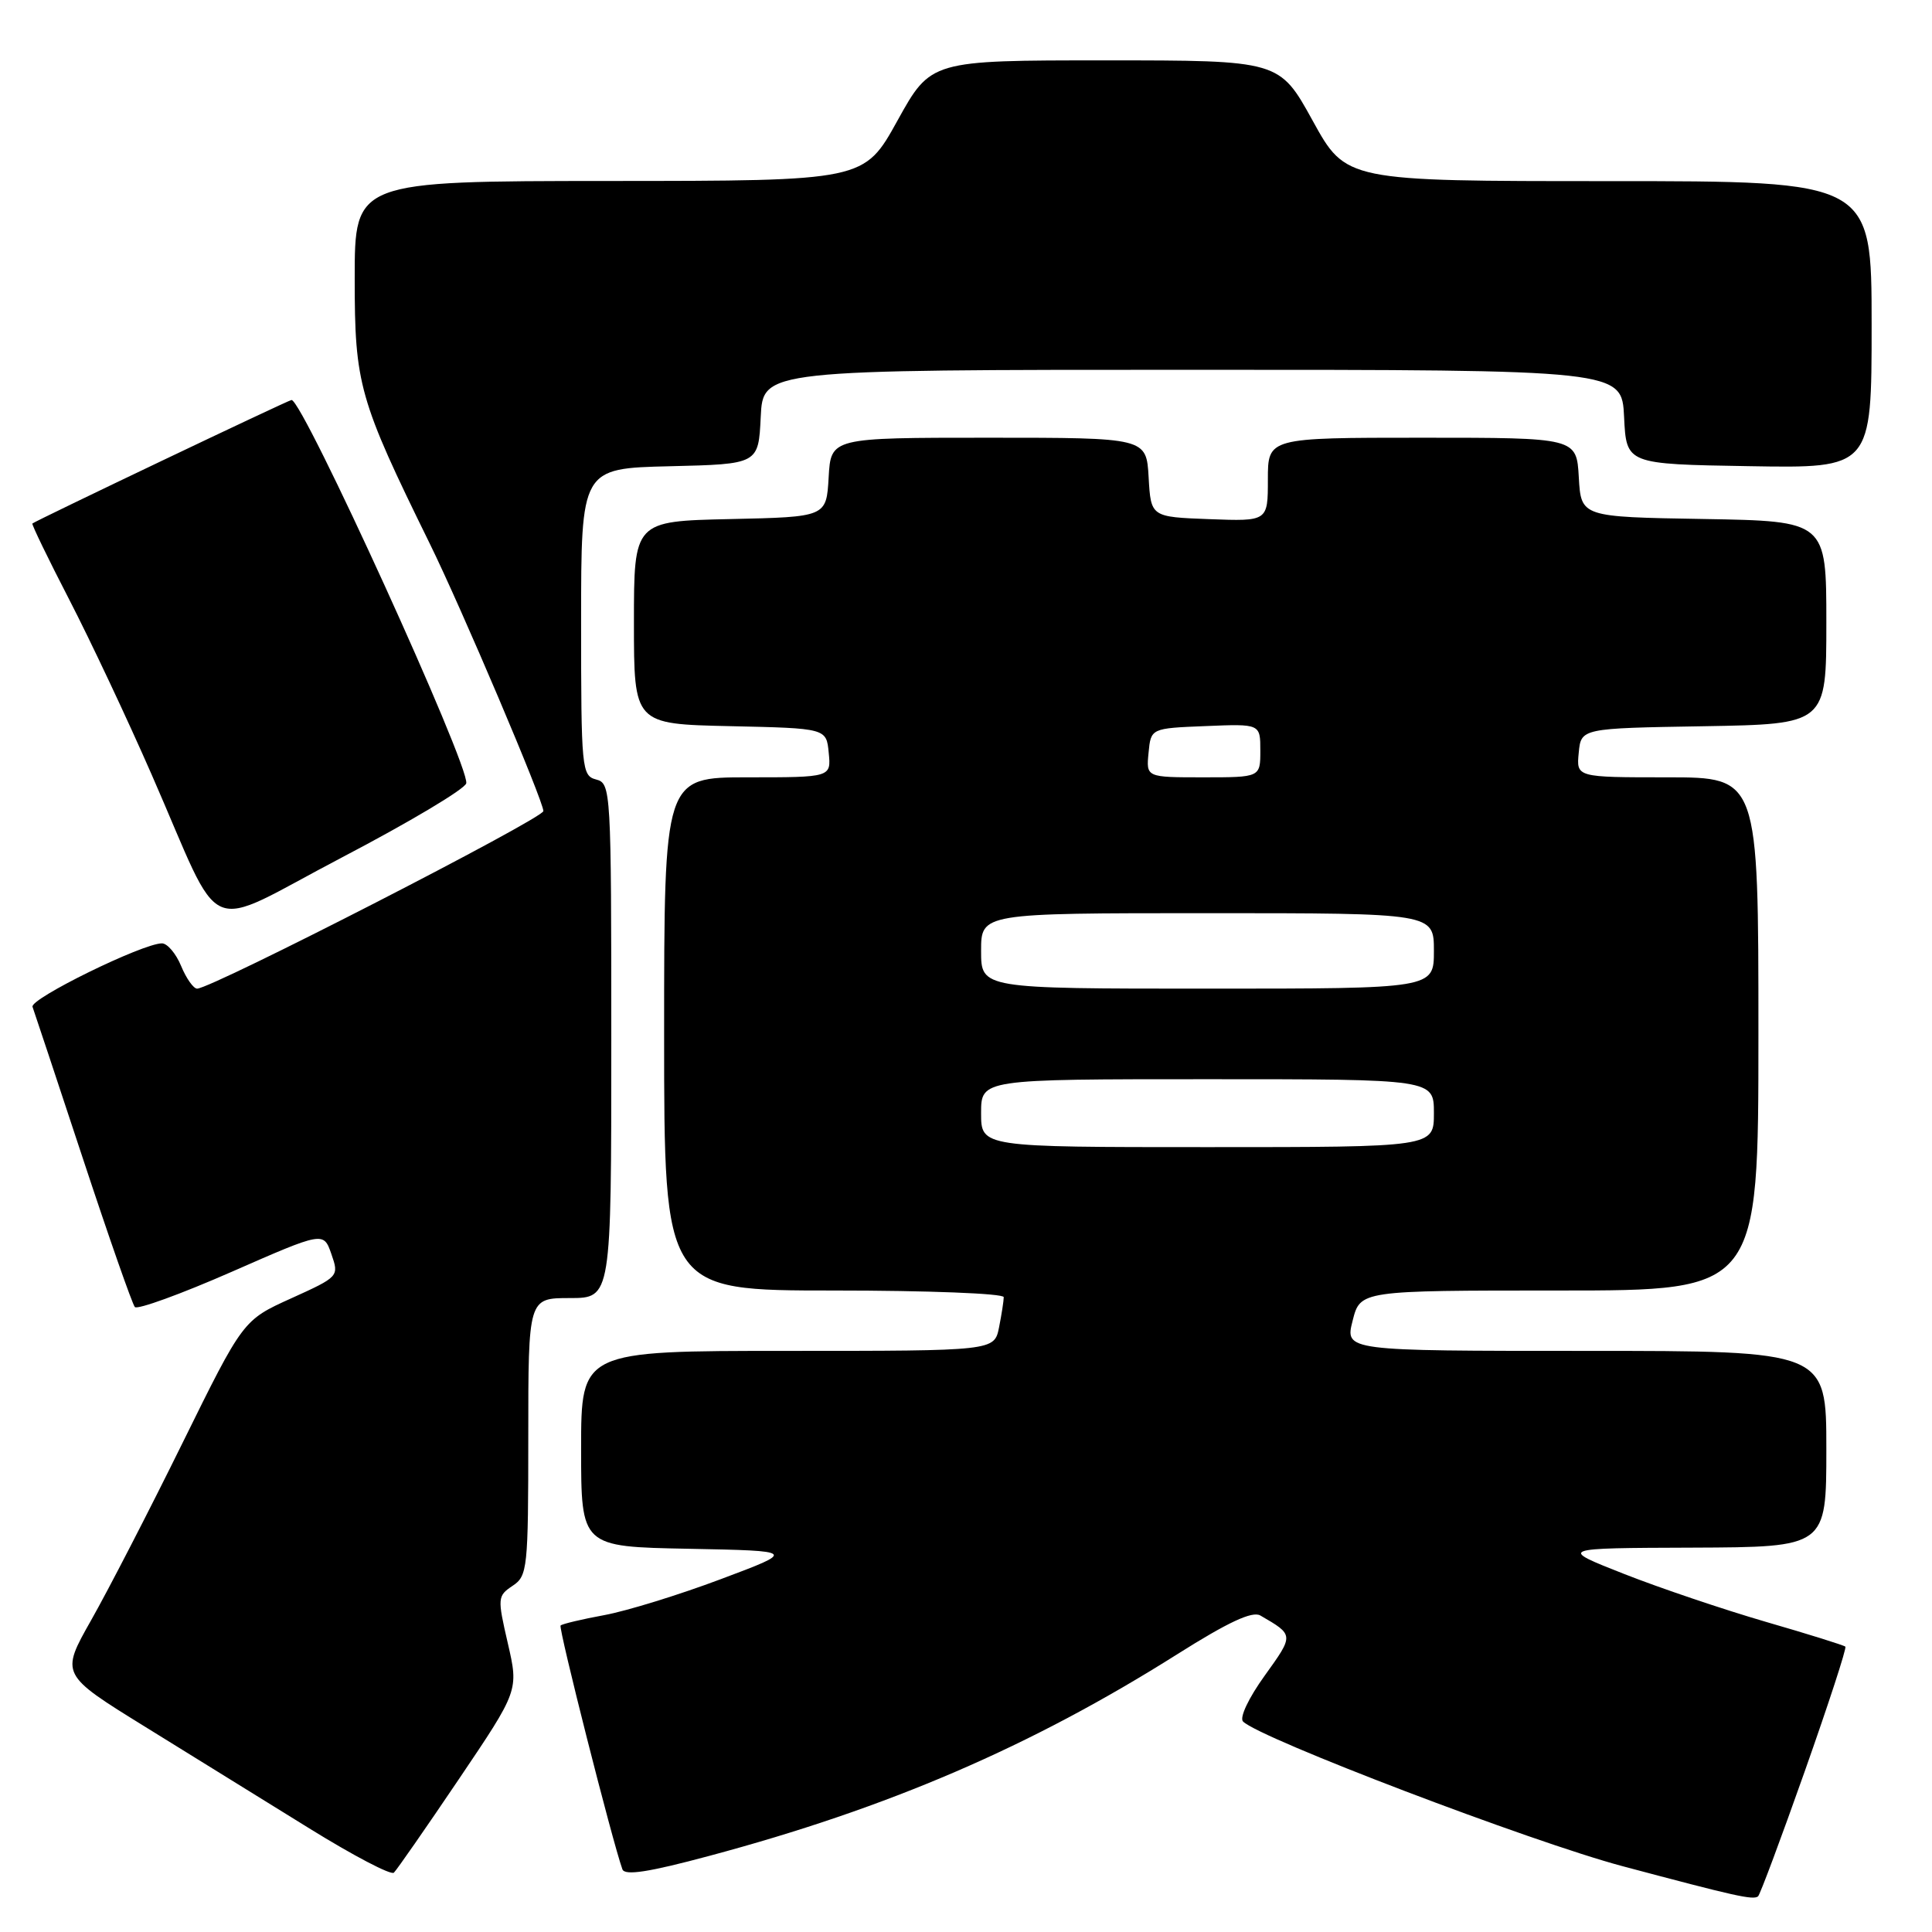 <?xml version="1.0" encoding="UTF-8" standalone="no"?>
<!DOCTYPE svg PUBLIC "-//W3C//DTD SVG 1.1//EN" "http://www.w3.org/Graphics/SVG/1.1/DTD/svg11.dtd" >
<svg xmlns="http://www.w3.org/2000/svg" xmlns:xlink="http://www.w3.org/1999/xlink" version="1.1" viewBox="0 0 256 256">
 <g >
 <path fill="currentColor"
d=" M 239.13 234.73 C 242.28 225.81 244.71 218.37 244.52 218.19 C 244.34 218.01 239.61 216.53 234.01 214.91 C 228.41 213.28 219.93 210.42 215.16 208.54 C 206.50 205.13 206.50 205.13 224.25 205.07 C 242.00 205.00 242.00 205.00 242.00 192.00 C 242.00 179.00 242.00 179.00 210.11 179.00 C 178.21 179.00 178.21 179.00 179.23 175.00 C 180.24 171.00 180.24 171.00 206.62 171.00 C 233.00 171.00 233.00 171.00 233.00 137.00 C 233.00 103.00 233.00 103.00 220.94 103.00 C 208.87 103.00 208.87 103.00 209.19 99.75 C 209.50 96.50 209.50 96.50 225.75 96.23 C 242.00 95.95 242.00 95.95 242.00 82.50 C 242.00 69.05 242.00 69.05 225.75 68.77 C 209.50 68.50 209.50 68.50 209.20 63.25 C 208.90 58.00 208.90 58.00 188.45 58.00 C 168.00 58.00 168.00 58.00 168.00 63.54 C 168.00 69.08 168.00 69.08 160.25 68.79 C 152.50 68.50 152.50 68.50 152.20 63.25 C 151.90 58.00 151.90 58.00 131.00 58.00 C 110.10 58.00 110.10 58.00 109.80 63.25 C 109.50 68.50 109.50 68.50 96.75 68.78 C 84.00 69.06 84.00 69.06 84.00 82.50 C 84.00 95.94 84.00 95.94 96.75 96.22 C 109.50 96.50 109.50 96.50 109.81 99.75 C 110.13 103.00 110.13 103.00 99.06 103.00 C 88.00 103.00 88.00 103.00 88.00 137.00 C 88.00 171.00 88.00 171.00 110.50 171.00 C 122.88 171.00 133.00 171.39 133.00 171.88 C 133.00 172.36 132.72 174.16 132.38 175.88 C 131.75 179.00 131.75 179.00 104.38 179.00 C 77.00 179.00 77.00 179.00 77.00 191.97 C 77.00 204.95 77.00 204.95 91.25 205.22 C 105.50 205.50 105.50 205.50 95.50 209.25 C 90.00 211.32 83.06 213.46 80.08 214.01 C 77.09 214.56 74.48 215.18 74.28 215.39 C 73.97 215.70 81.13 243.96 82.47 247.69 C 82.78 248.56 85.96 248.07 93.96 245.92 C 117.76 239.55 136.62 231.42 156.00 219.19 C 162.75 214.93 165.93 213.45 167.00 214.06 C 171.48 216.66 171.48 216.60 167.58 222.03 C 165.44 225.00 164.21 227.61 164.71 228.11 C 166.95 230.35 202.94 244.07 215.00 247.28 C 229.97 251.27 232.29 251.79 232.95 251.28 C 233.20 251.09 235.98 243.64 239.13 234.73 Z  M 60.80 235.75 C 68.73 224.00 68.73 224.00 67.29 217.75 C 65.90 211.73 65.92 211.47 67.92 210.13 C 69.90 208.82 70.00 207.87 70.00 190.38 C 70.00 172.00 70.00 172.00 75.50 172.00 C 81.00 172.00 81.00 172.00 81.00 137.91 C 81.00 104.65 80.95 103.80 79.00 103.29 C 77.08 102.79 77.00 101.93 77.00 82.42 C 77.00 62.06 77.00 62.06 88.75 61.78 C 100.50 61.50 100.50 61.50 100.80 55.25 C 101.10 49.00 101.10 49.00 158.00 49.00 C 214.90 49.00 214.90 49.00 215.20 55.25 C 215.50 61.50 215.50 61.50 231.75 61.77 C 248.00 62.05 248.00 62.05 248.00 43.02 C 248.00 24.00 248.00 24.00 213.17 24.00 C 178.35 24.00 178.35 24.00 173.94 16.00 C 169.53 8.00 169.53 8.00 146.44 8.00 C 123.34 8.00 123.34 8.00 118.92 15.98 C 114.50 23.97 114.50 23.97 80.75 23.98 C 47.00 24.00 47.00 24.00 47.00 36.91 C 47.00 50.95 47.55 52.90 56.93 72.00 C 61.15 80.58 72.00 106.13 72.00 107.47 C 72.00 108.45 28.03 131.00 26.12 131.00 C 25.64 131.00 24.68 129.65 24.00 128.00 C 23.32 126.35 22.17 125.00 21.46 125.00 C 18.91 125.00 3.92 132.35 4.31 133.41 C 4.53 134.01 7.53 143.05 10.98 153.50 C 14.43 163.95 17.53 172.81 17.87 173.19 C 18.22 173.56 23.98 171.47 30.68 168.53 C 42.87 163.18 42.87 163.18 43.91 166.17 C 44.94 169.13 44.91 169.17 38.58 172.04 C 32.21 174.92 32.21 174.92 24.18 191.21 C 19.77 200.17 14.32 210.73 12.08 214.68 C 8.01 221.87 8.01 221.87 19.25 228.82 C 25.44 232.65 35.22 238.70 41.00 242.28 C 46.78 245.86 51.81 248.50 52.19 248.14 C 52.56 247.79 56.44 242.21 60.80 235.75 Z  M 61.78 103.79 C 62.25 101.51 40.14 53.00 38.63 53.00 C 38.25 53.00 4.64 69.03 4.29 69.37 C 4.18 69.49 6.37 74.02 9.17 79.44 C 11.97 84.86 16.89 95.31 20.10 102.65 C 29.83 124.87 26.54 123.44 45.30 113.62 C 54.21 108.96 61.63 104.54 61.78 103.79 Z  M 130.00 147.50 C 130.00 143.00 130.00 143.00 160.00 143.00 C 190.00 143.00 190.00 143.00 190.00 147.50 C 190.00 152.00 190.00 152.00 160.00 152.00 C 130.00 152.00 130.00 152.00 130.00 147.50 Z  M 130.00 126.00 C 130.00 121.00 130.00 121.00 160.00 121.00 C 190.00 121.00 190.00 121.00 190.00 126.00 C 190.00 131.00 190.00 131.00 160.00 131.00 C 130.00 131.00 130.00 131.00 130.00 126.00 Z  M 152.19 99.75 C 152.50 96.50 152.50 96.50 159.75 96.21 C 167.00 95.91 167.00 95.91 167.00 99.46 C 167.00 103.00 167.00 103.00 159.44 103.00 C 151.87 103.00 151.87 103.00 152.19 99.75 Z "/>
</g>
</svg>